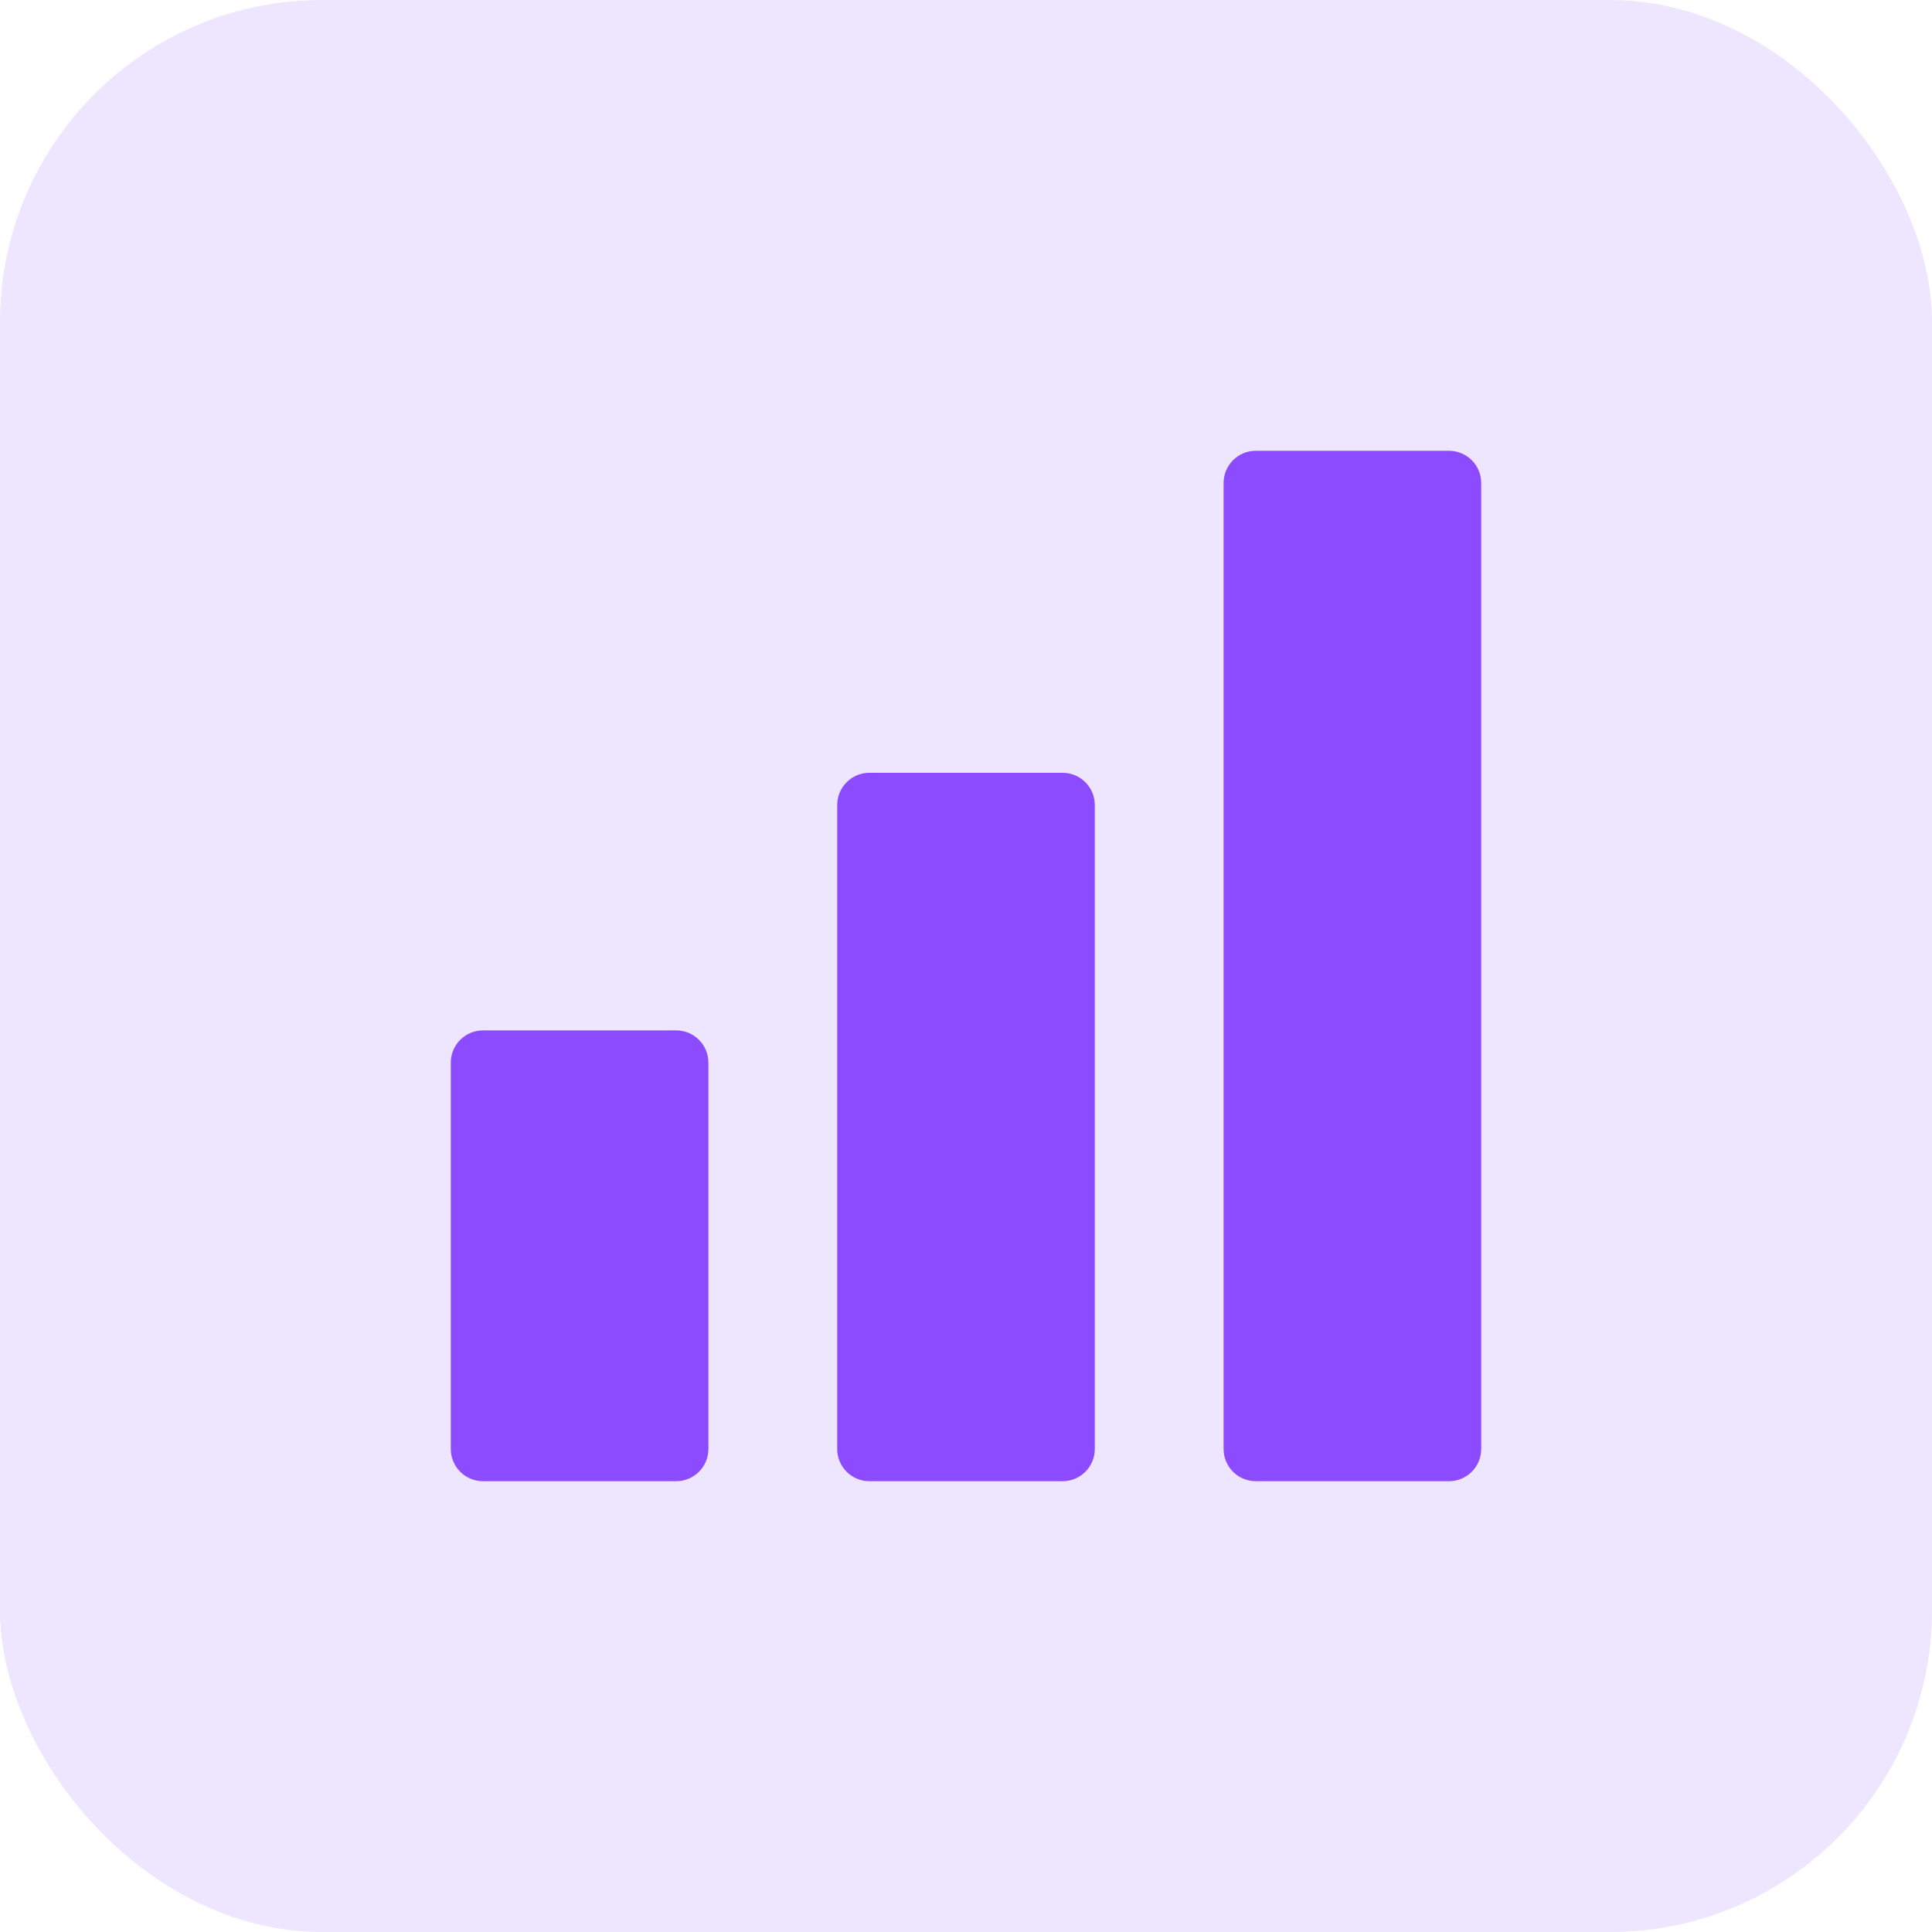 <svg xmlns="http://www.w3.org/2000/svg" width="30" height="30" viewBox="0 0 30 30">
    <g fill="none" fill-rule="evenodd">
        <g>
            <g>
                <g transform="translate(-1037 -515) translate(1021 499) translate(16 16)">
                    <rect width="30" height="30" fill="#EEE5FF" rx="5"/>
                    <path fill="#8C4BFF" fill-rule="nonzero" d="M7.5 16h3c.276 0 .5.224.5.5v6c0 .276-.224.5-.5.5h-3c-.276 0-.5-.224-.5-.5v-6c0-.276.224-.5.5-.5zM13.5 12h3c.276 0 .5.224.5.5v10c0 .276-.224.5-.5.5h-3c-.276 0-.5-.224-.5-.5v-10c0-.276.224-.5.5-.5zM19.5 7h3c.276 0 .5.224.5.5v15c0 .276-.224.5-.5.5h-3c-.276 0-.5-.224-.5-.5v-15c0-.276.224-.5.5-.5z"/>
                </g>
            </g>
        </g>
    </g>
</svg>

